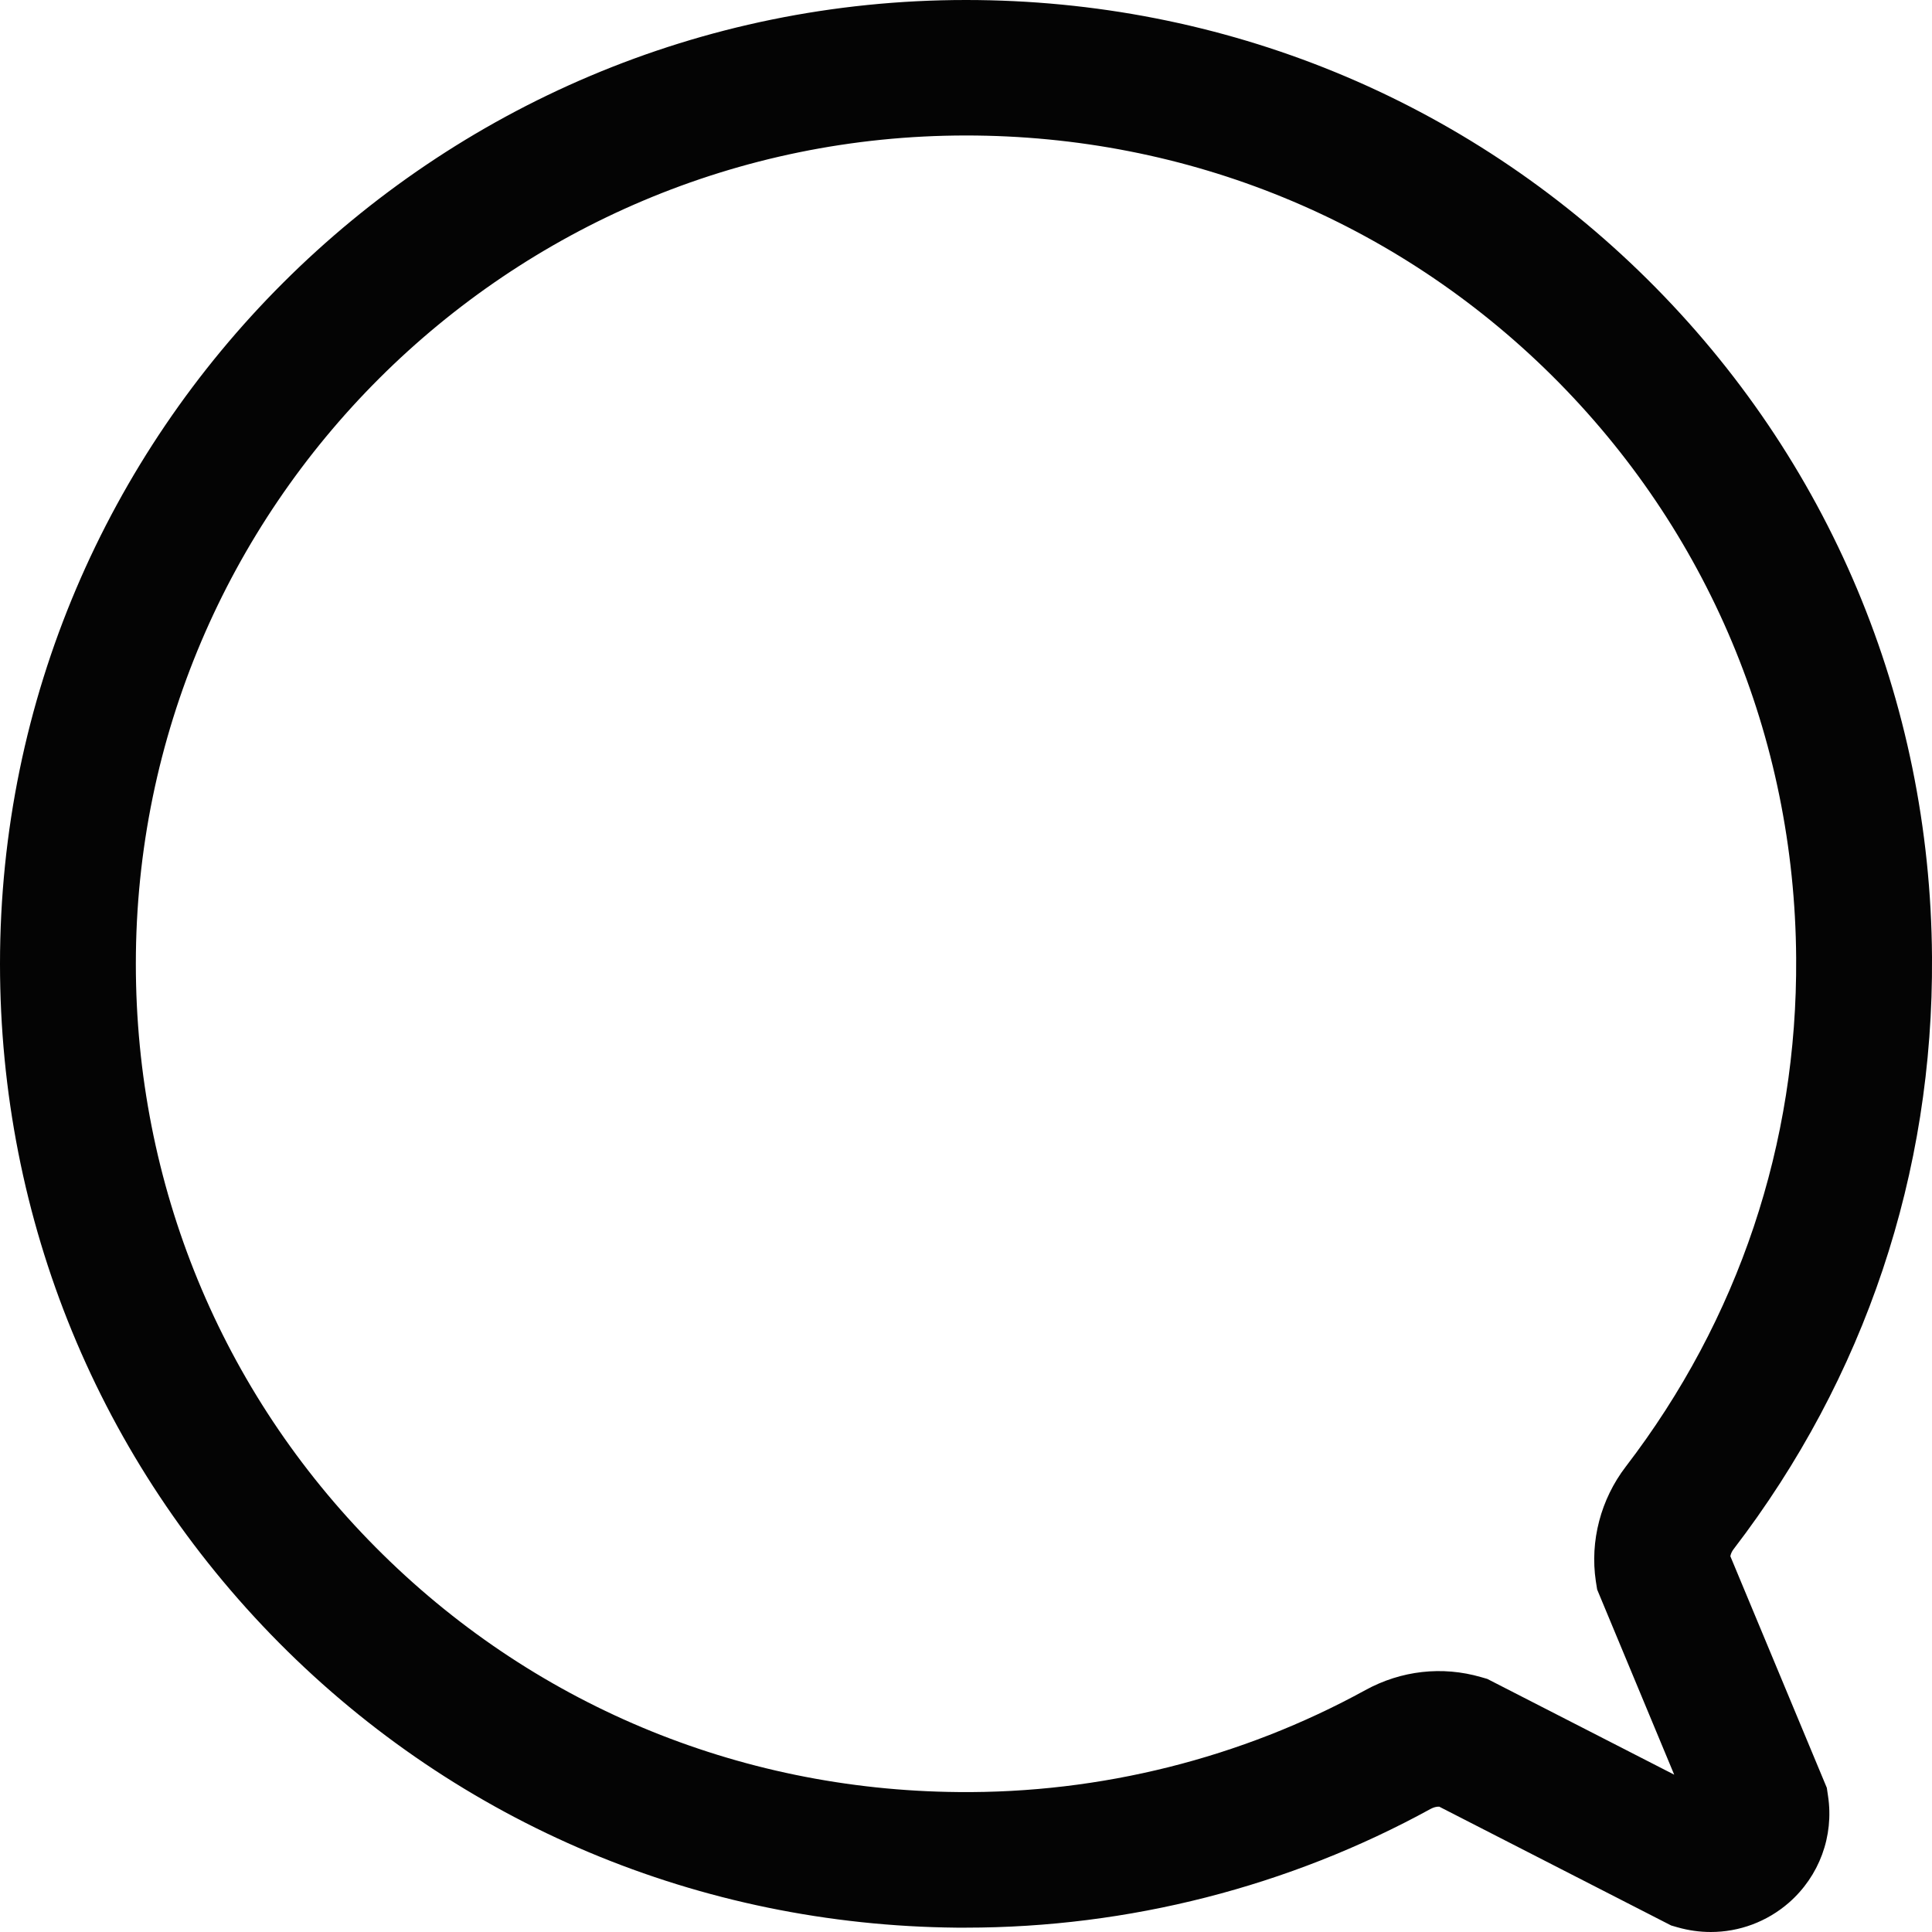 <svg width="16" height="16" viewBox="0 0 16 16" fill="none" xmlns="http://www.w3.org/2000/svg">
<path d="M14.168 16C14.076 16 13.983 15.987 13.892 15.961L13.84 15.946L11.919 14.962C11.895 14.961 11.872 14.968 11.849 14.98C10.675 15.624 9.345 15.964 7.998 15.964C7.973 15.964 7.949 15.964 7.924 15.964C5.796 15.944 3.802 15.107 2.311 13.605C0.821 12.102 0 10.106 0 7.982C0 3.581 3.589 0 8 0C10.133 0 12.137 0.821 13.643 2.313C15.148 3.804 15.986 5.797 16 7.925C16.013 9.715 15.445 11.41 14.358 12.828C14.343 12.847 14.334 12.867 14.33 12.888L15.129 14.806L15.139 14.874C15.189 15.206 15.067 15.537 14.814 15.758C14.632 15.916 14.403 16 14.168 16L14.168 16ZM8 1.122C4.209 1.122 1.125 4.199 1.125 7.982C1.125 9.808 1.83 11.524 3.111 12.814C4.392 14.105 6.105 14.825 7.935 14.841C9.114 14.853 10.281 14.56 11.307 13.997C11.604 13.834 11.944 13.796 12.265 13.889L12.317 13.904L13.865 14.697L13.227 13.164L13.216 13.095C13.166 12.762 13.257 12.416 13.464 12.146C14.398 10.928 14.886 9.471 14.875 7.933C14.863 6.103 14.143 4.39 12.85 3.108C11.556 1.827 9.834 1.122 8 1.122L8 1.122Z" fill="#040404"/>
</svg>
